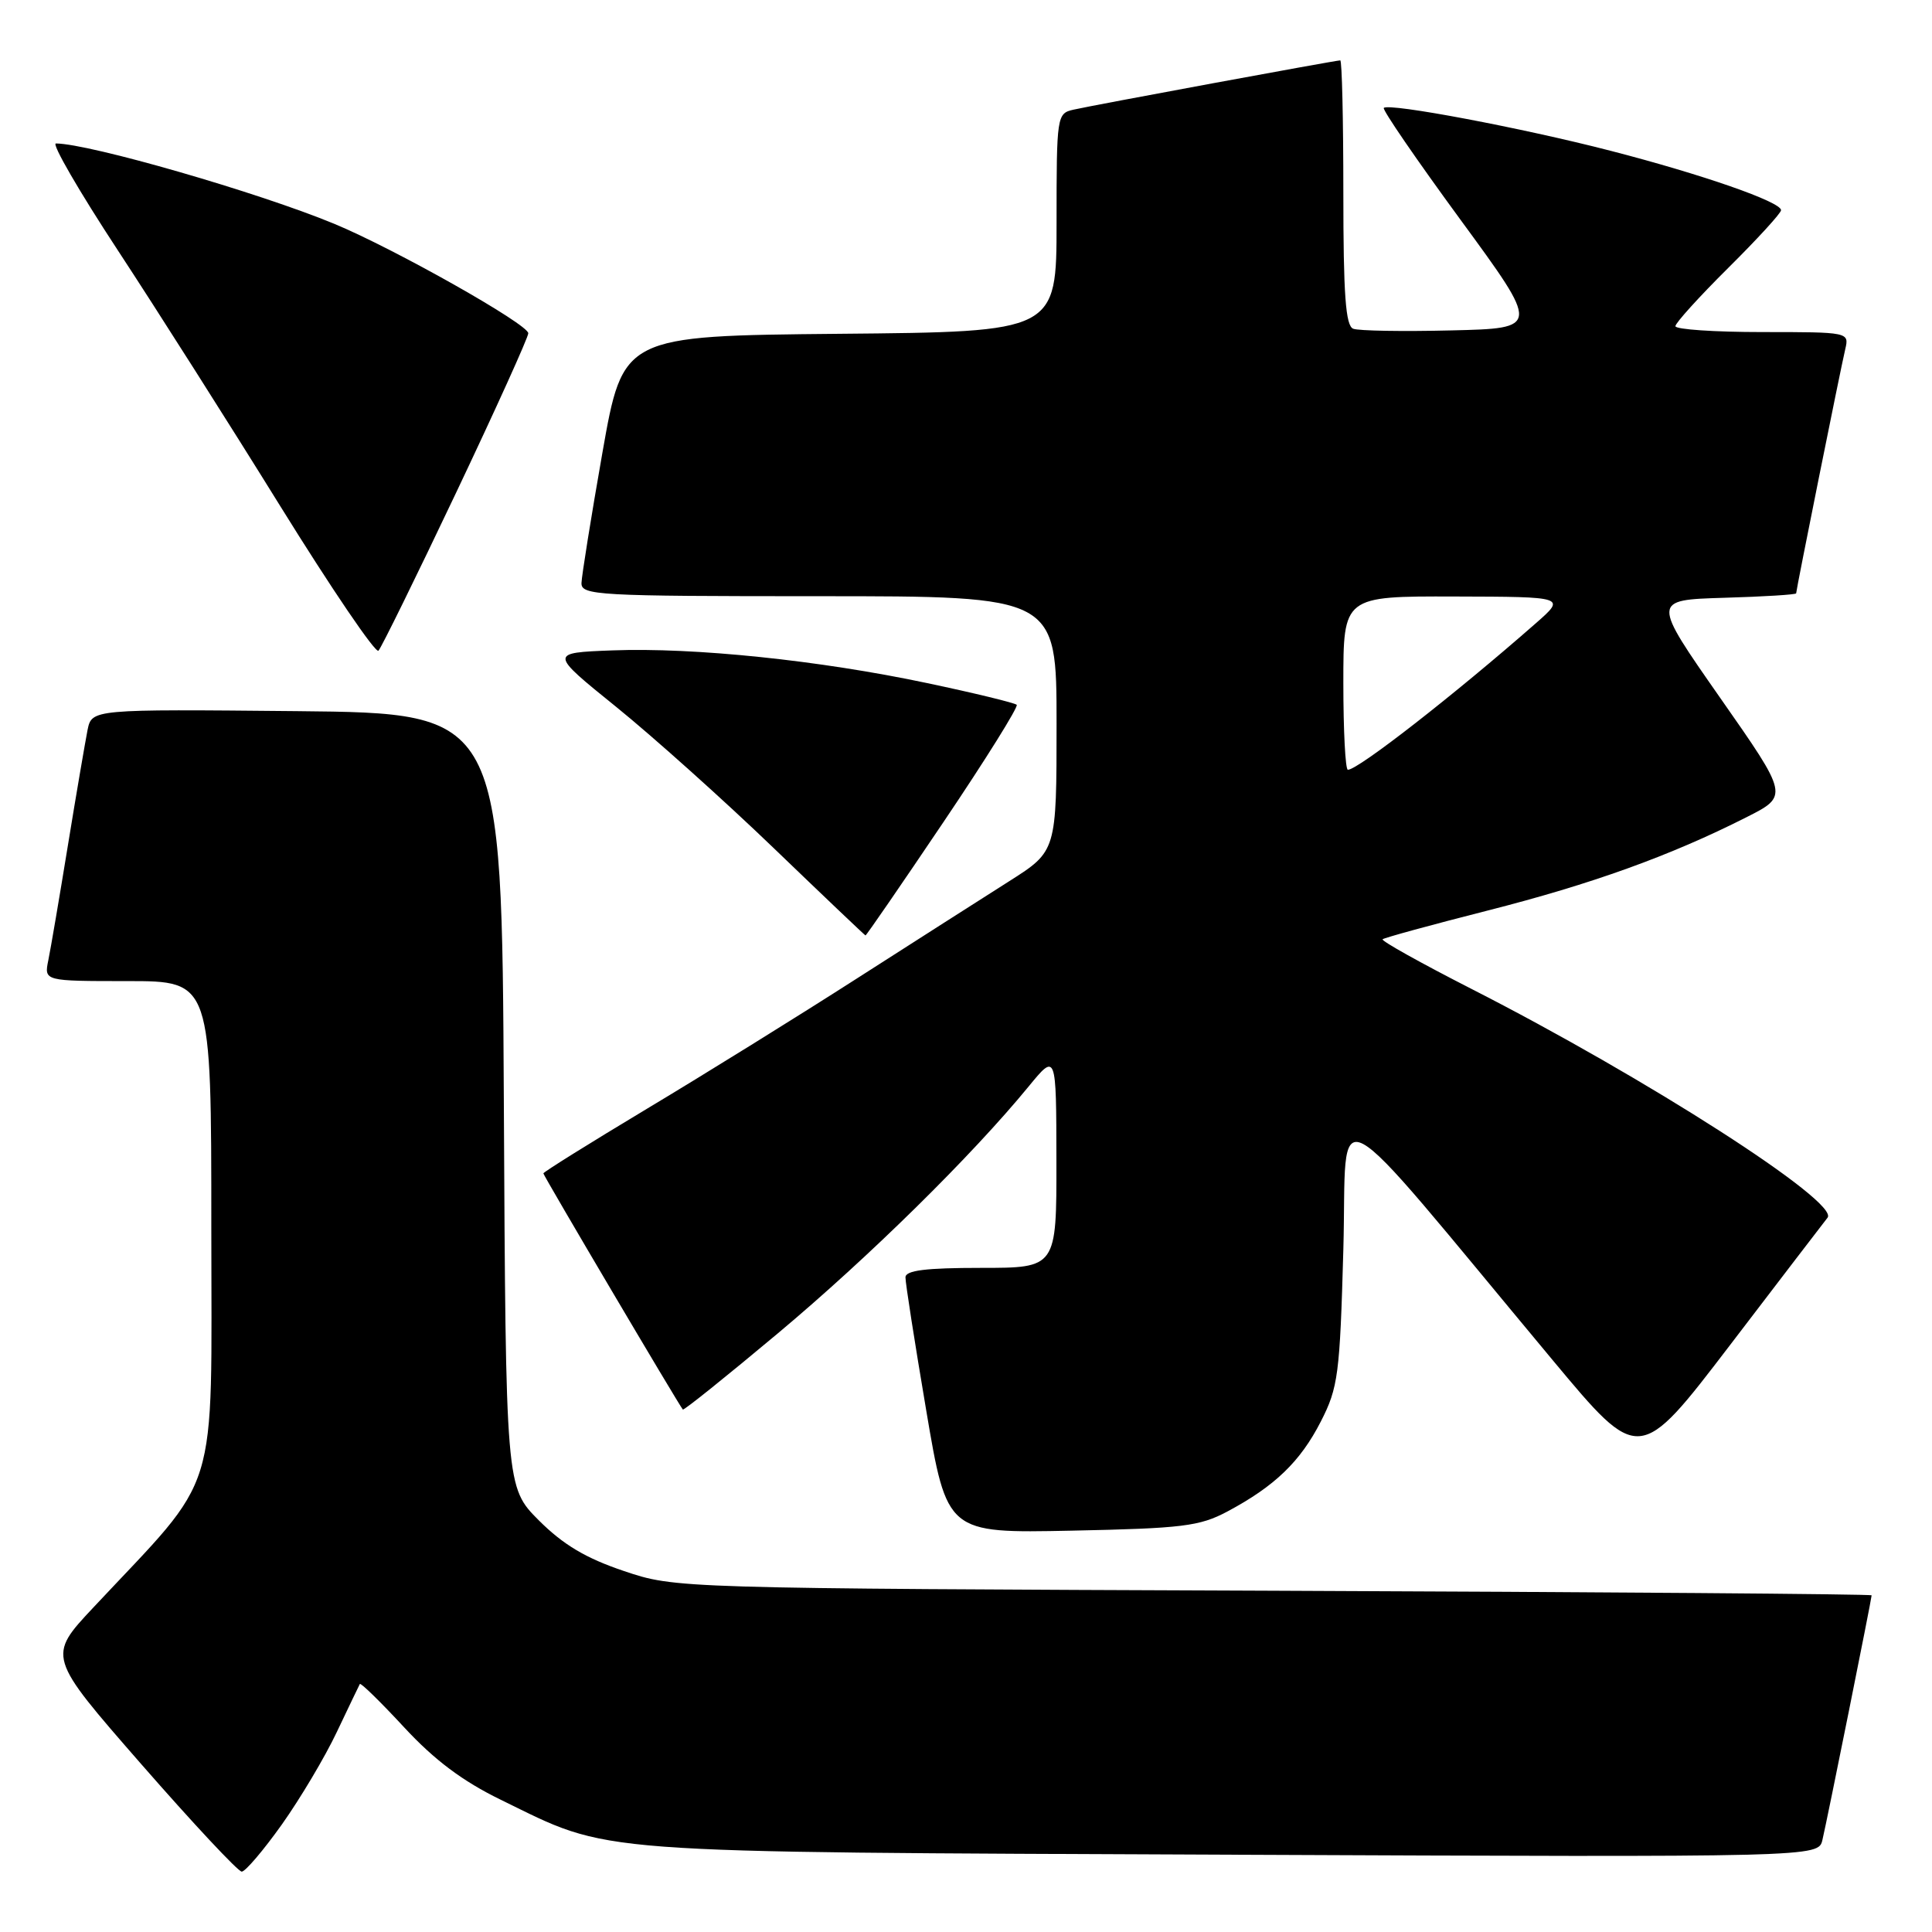 <?xml version="1.0" encoding="UTF-8" standalone="no"?>
<!DOCTYPE svg PUBLIC "-//W3C//DTD SVG 1.1//EN" "http://www.w3.org/Graphics/SVG/1.1/DTD/svg11.dtd" >
<svg xmlns="http://www.w3.org/2000/svg" xmlns:xlink="http://www.w3.org/1999/xlink" version="1.1" viewBox="0 0 256 256">
 <g >
 <path fill="currentColor"
d=" M 37.35 241.75 C 39.79 238.31 43.07 232.80 44.63 229.50 C 46.20 226.20 47.57 223.34 47.68 223.14 C 47.80 222.94 50.44 225.52 53.55 228.88 C 57.57 233.22 61.29 236.01 66.36 238.48 C 81.17 245.71 76.89 245.39 163.22 245.76 C 240.94 246.09 240.94 246.09 241.48 243.80 C 242.10 241.20 248.00 211.85 248.00 211.39 C 248.00 211.22 212.34 210.95 168.75 210.78 C 89.50 210.47 89.50 210.47 82.65 208.16 C 77.63 206.47 74.64 204.69 71.41 201.47 C 67.02 197.07 67.02 197.07 66.76 145.79 C 66.50 94.50 66.50 94.50 39.33 94.23 C 12.17 93.97 12.17 93.97 11.60 96.73 C 11.30 98.26 10.12 105.12 9.00 112.00 C 7.88 118.88 6.71 125.74 6.40 127.25 C 5.84 130.00 5.84 130.00 16.92 130.00 C 28.00 130.00 28.00 130.00 28.00 162.64 C 28.00 199.21 29.34 194.88 12.39 212.98 C 6.27 219.50 6.27 219.50 18.71 233.75 C 25.56 241.59 31.55 248.00 32.03 248.00 C 32.51 248.00 34.90 245.19 37.35 241.75 Z  M 162.62 200.29 C 168.92 196.93 172.30 193.67 175.02 188.35 C 177.31 183.87 177.54 182.15 178.00 165.57 C 178.56 145.37 175.21 143.60 205.75 180.24 C 217.20 193.98 217.20 193.98 229.23 178.24 C 235.84 169.58 241.66 161.98 242.16 161.35 C 243.79 159.31 218.24 142.89 194.91 131.00 C 188.27 127.61 183.00 124.67 183.20 124.46 C 183.41 124.26 189.66 122.55 197.09 120.66 C 210.90 117.15 221.33 113.39 231.37 108.31 C 237.02 105.46 237.02 105.46 227.94 92.48 C 218.87 79.50 218.87 79.50 228.44 79.21 C 233.70 79.06 238.00 78.79 238.00 78.62 C 238.00 78.16 243.89 48.86 244.51 46.25 C 245.03 44.02 244.96 44.00 233.52 44.00 C 227.18 44.00 222.00 43.65 222.00 43.22 C 222.00 42.80 225.15 39.32 229.00 35.50 C 232.85 31.68 236.00 28.24 236.00 27.85 C 236.00 26.75 225.58 23.12 213.41 19.98 C 201.69 16.95 184.05 13.62 183.36 14.30 C 183.14 14.52 187.71 21.18 193.51 29.10 C 204.06 43.50 204.06 43.50 192.34 43.78 C 185.89 43.94 180.03 43.84 179.31 43.56 C 178.30 43.18 178.00 39.05 178.00 25.53 C 178.00 15.89 177.82 8.00 177.59 8.00 C 176.99 8.00 144.87 13.93 142.25 14.53 C 140.04 15.03 140.00 15.32 140.00 29.50 C 140.00 43.97 140.00 43.97 111.27 44.23 C 82.55 44.50 82.55 44.50 79.82 60.00 C 78.32 68.53 77.08 76.29 77.05 77.25 C 77.00 78.88 79.15 79.00 108.50 79.00 C 140.00 79.00 140.00 79.00 140.00 95.89 C 140.00 112.78 140.00 112.78 133.75 116.75 C 130.31 118.93 121.20 124.75 113.50 129.68 C 105.80 134.62 93.31 142.37 85.75 146.90 C 78.19 151.44 72.00 155.30 72.00 155.48 C 72.00 155.77 89.90 186.08 90.48 186.77 C 90.60 186.92 96.28 182.36 103.10 176.65 C 115.16 166.55 128.76 153.15 136.27 144.00 C 139.96 139.50 139.96 139.50 139.98 153.75 C 140.00 168.00 140.00 168.00 130.00 168.00 C 122.68 168.00 119.99 168.33 119.98 169.25 C 119.96 169.94 121.20 177.85 122.72 186.83 C 125.48 203.16 125.48 203.16 141.99 202.82 C 156.68 202.52 158.95 202.24 162.62 200.29 Z  M 125.02 108.92 C 130.61 100.63 134.97 93.64 134.72 93.39 C 134.47 93.14 129.14 91.84 122.88 90.52 C 108.58 87.49 91.97 85.77 81.14 86.18 C 72.78 86.50 72.78 86.50 81.64 93.66 C 86.51 97.60 95.90 106.01 102.50 112.36 C 109.10 118.71 114.58 123.92 114.68 123.95 C 114.78 123.98 119.43 117.22 125.02 108.92 Z  M 60.42 65.32 C 65.69 54.22 70.00 44.69 70.00 44.16 C 70.00 42.97 52.28 32.97 44.30 29.66 C 34.25 25.50 11.88 19.04 7.41 19.01 C 6.80 19.00 10.50 25.38 15.62 33.18 C 20.74 40.98 30.45 56.27 37.19 67.15 C 43.94 78.03 49.77 86.62 50.15 86.22 C 50.53 85.82 55.15 76.42 60.42 65.32 Z  M 178.00 90.50 C 178.00 79.00 178.00 79.00 192.75 79.04 C 207.50 79.08 207.50 79.08 203.50 82.59 C 192.71 92.06 179.96 102.00 178.60 102.00 C 178.27 102.00 178.00 96.83 178.00 90.50 Z "/>
</g>
</svg>
